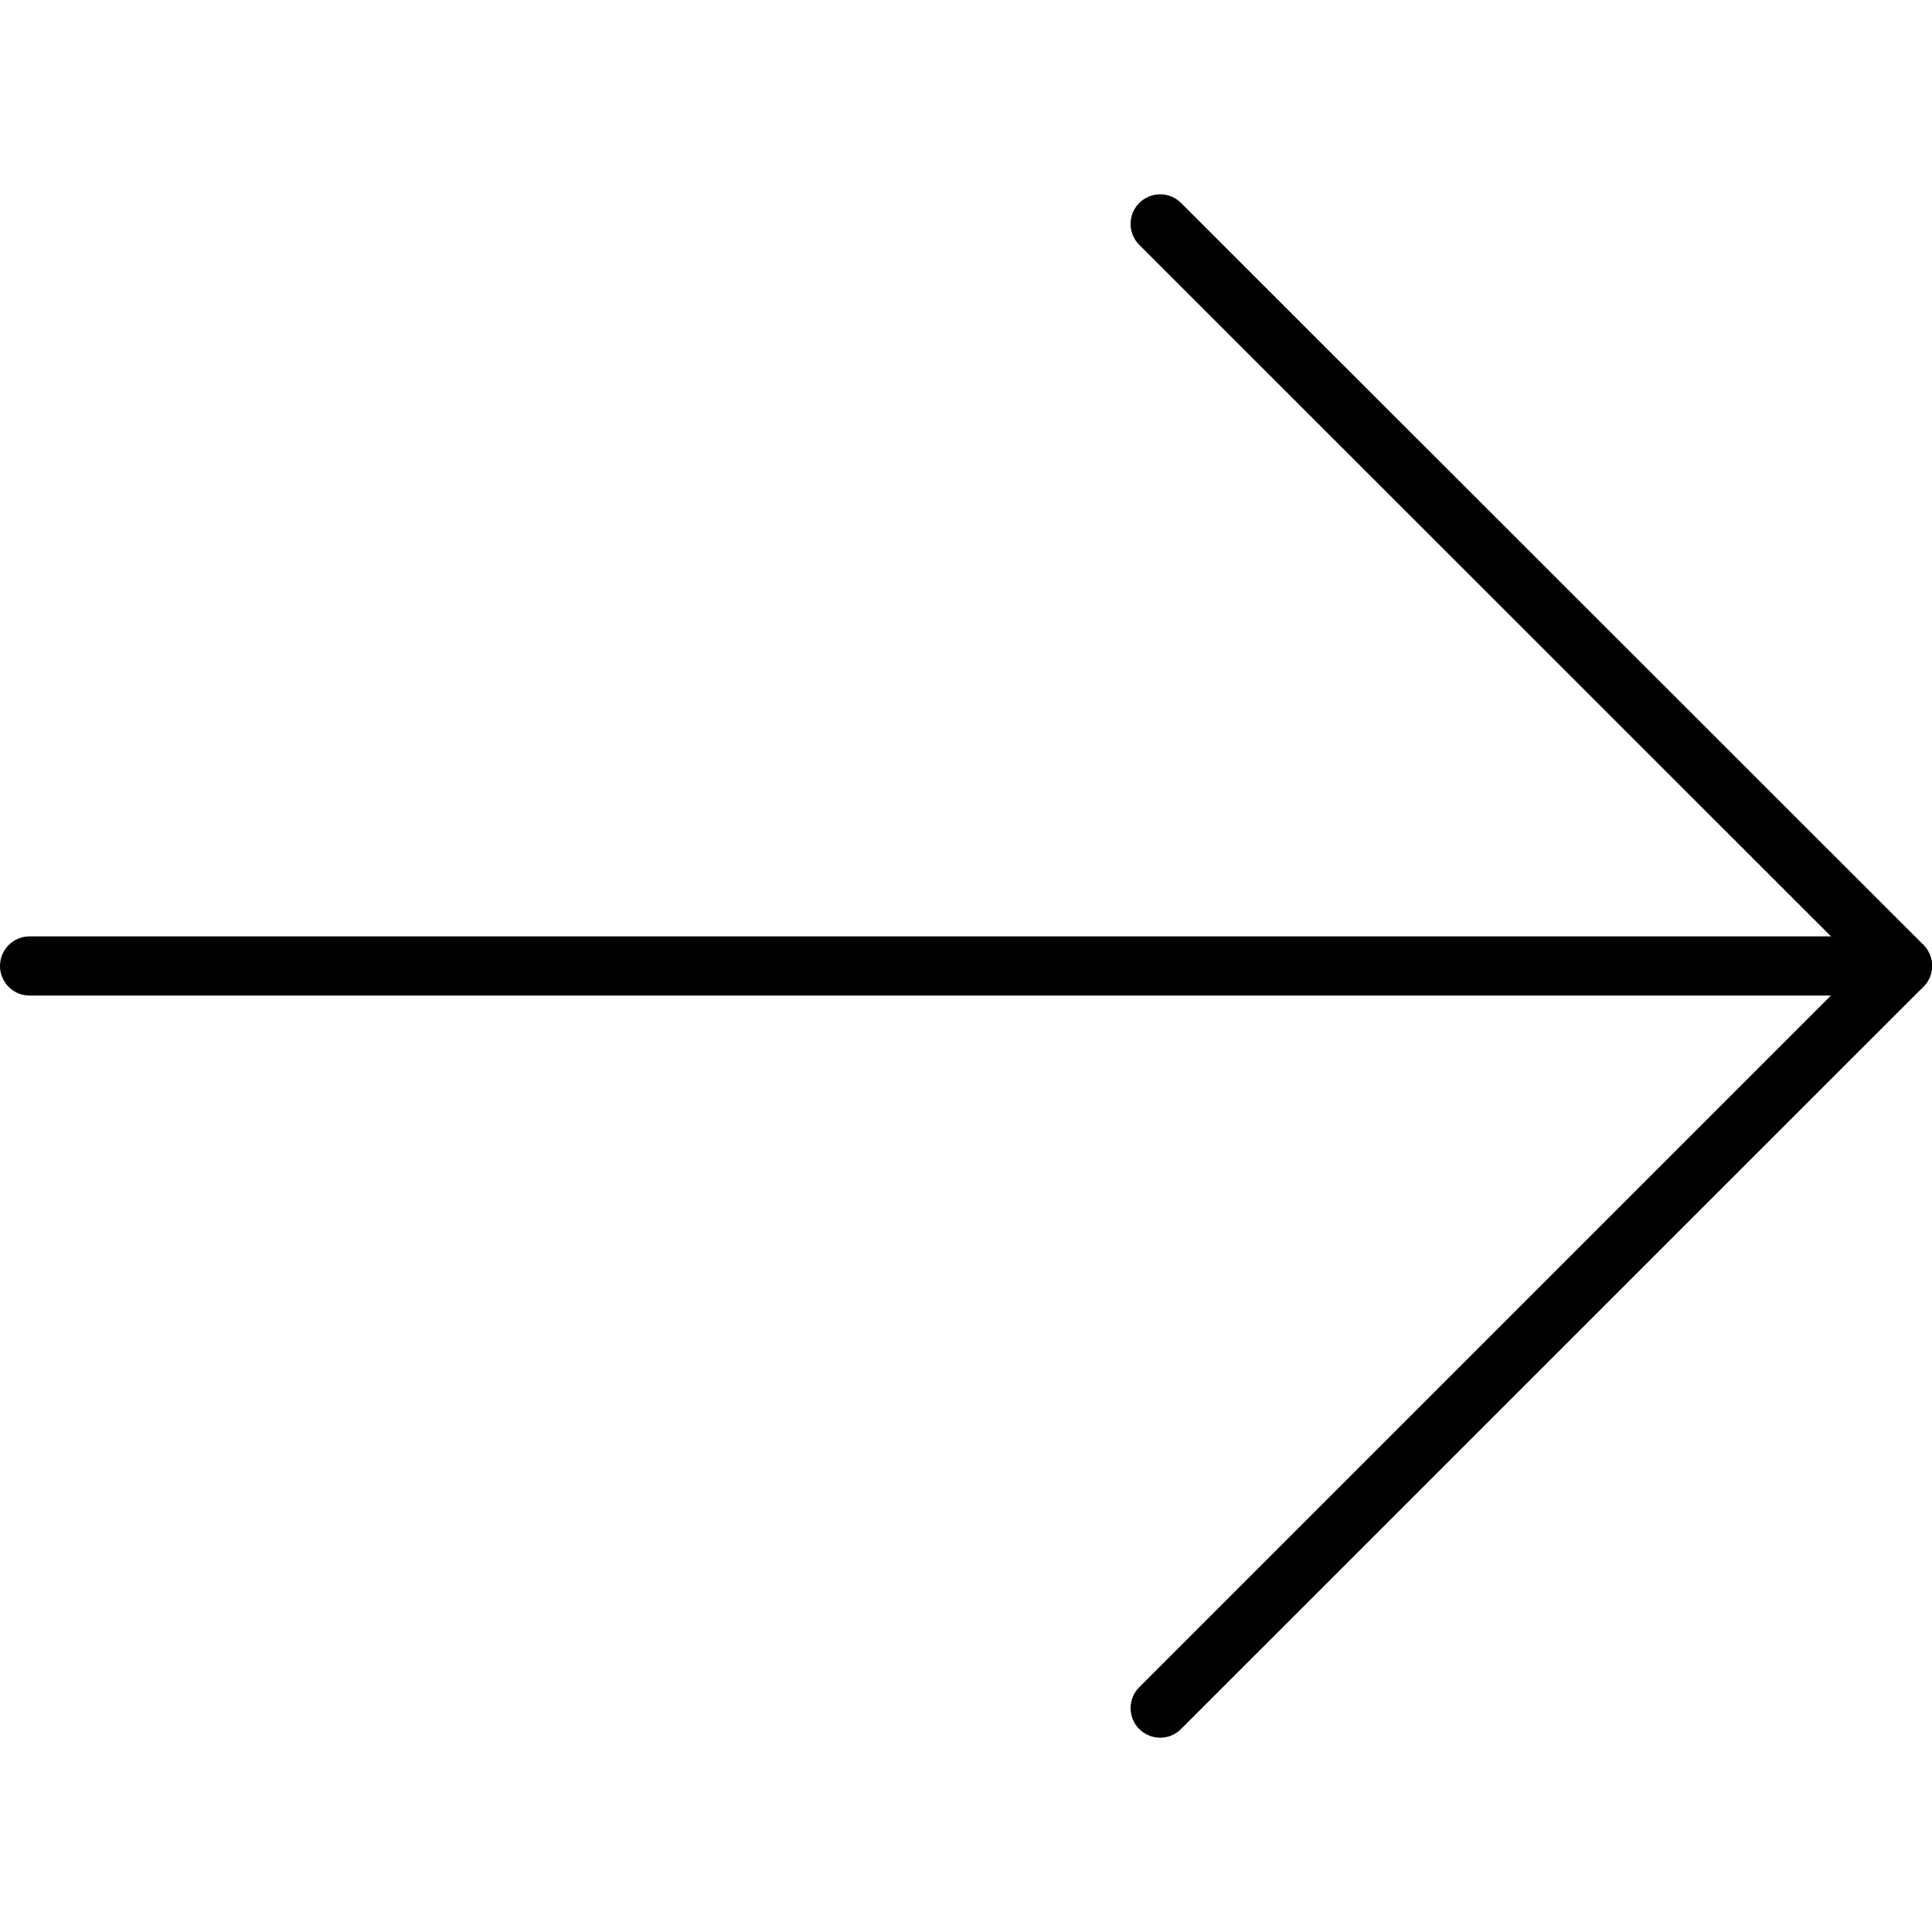 <svg xmlns="http://www.w3.org/2000/svg" viewBox="0 0 32.635 32.635"><path d="M32.135 16.817H.5c-.276 0-.5-.224-.5-.5s.224-.5.5-.5h31.635c.276 0 .5.224.5.5s-.224.5-.5.5z"/><path d="M19.598 29.353c-.128 0-.256-.05-.354-.146-.195-.195-.195-.512 0-.707l12.184-12.184-12.184-12.18c-.195-.195-.195-.512 0-.707s.512-.196.707 0L32.49 15.96c.094.094.146.22.146.354s-.053.26-.146.354L19.95 29.206c-.096.098-.224.147-.352.147z"/></svg>